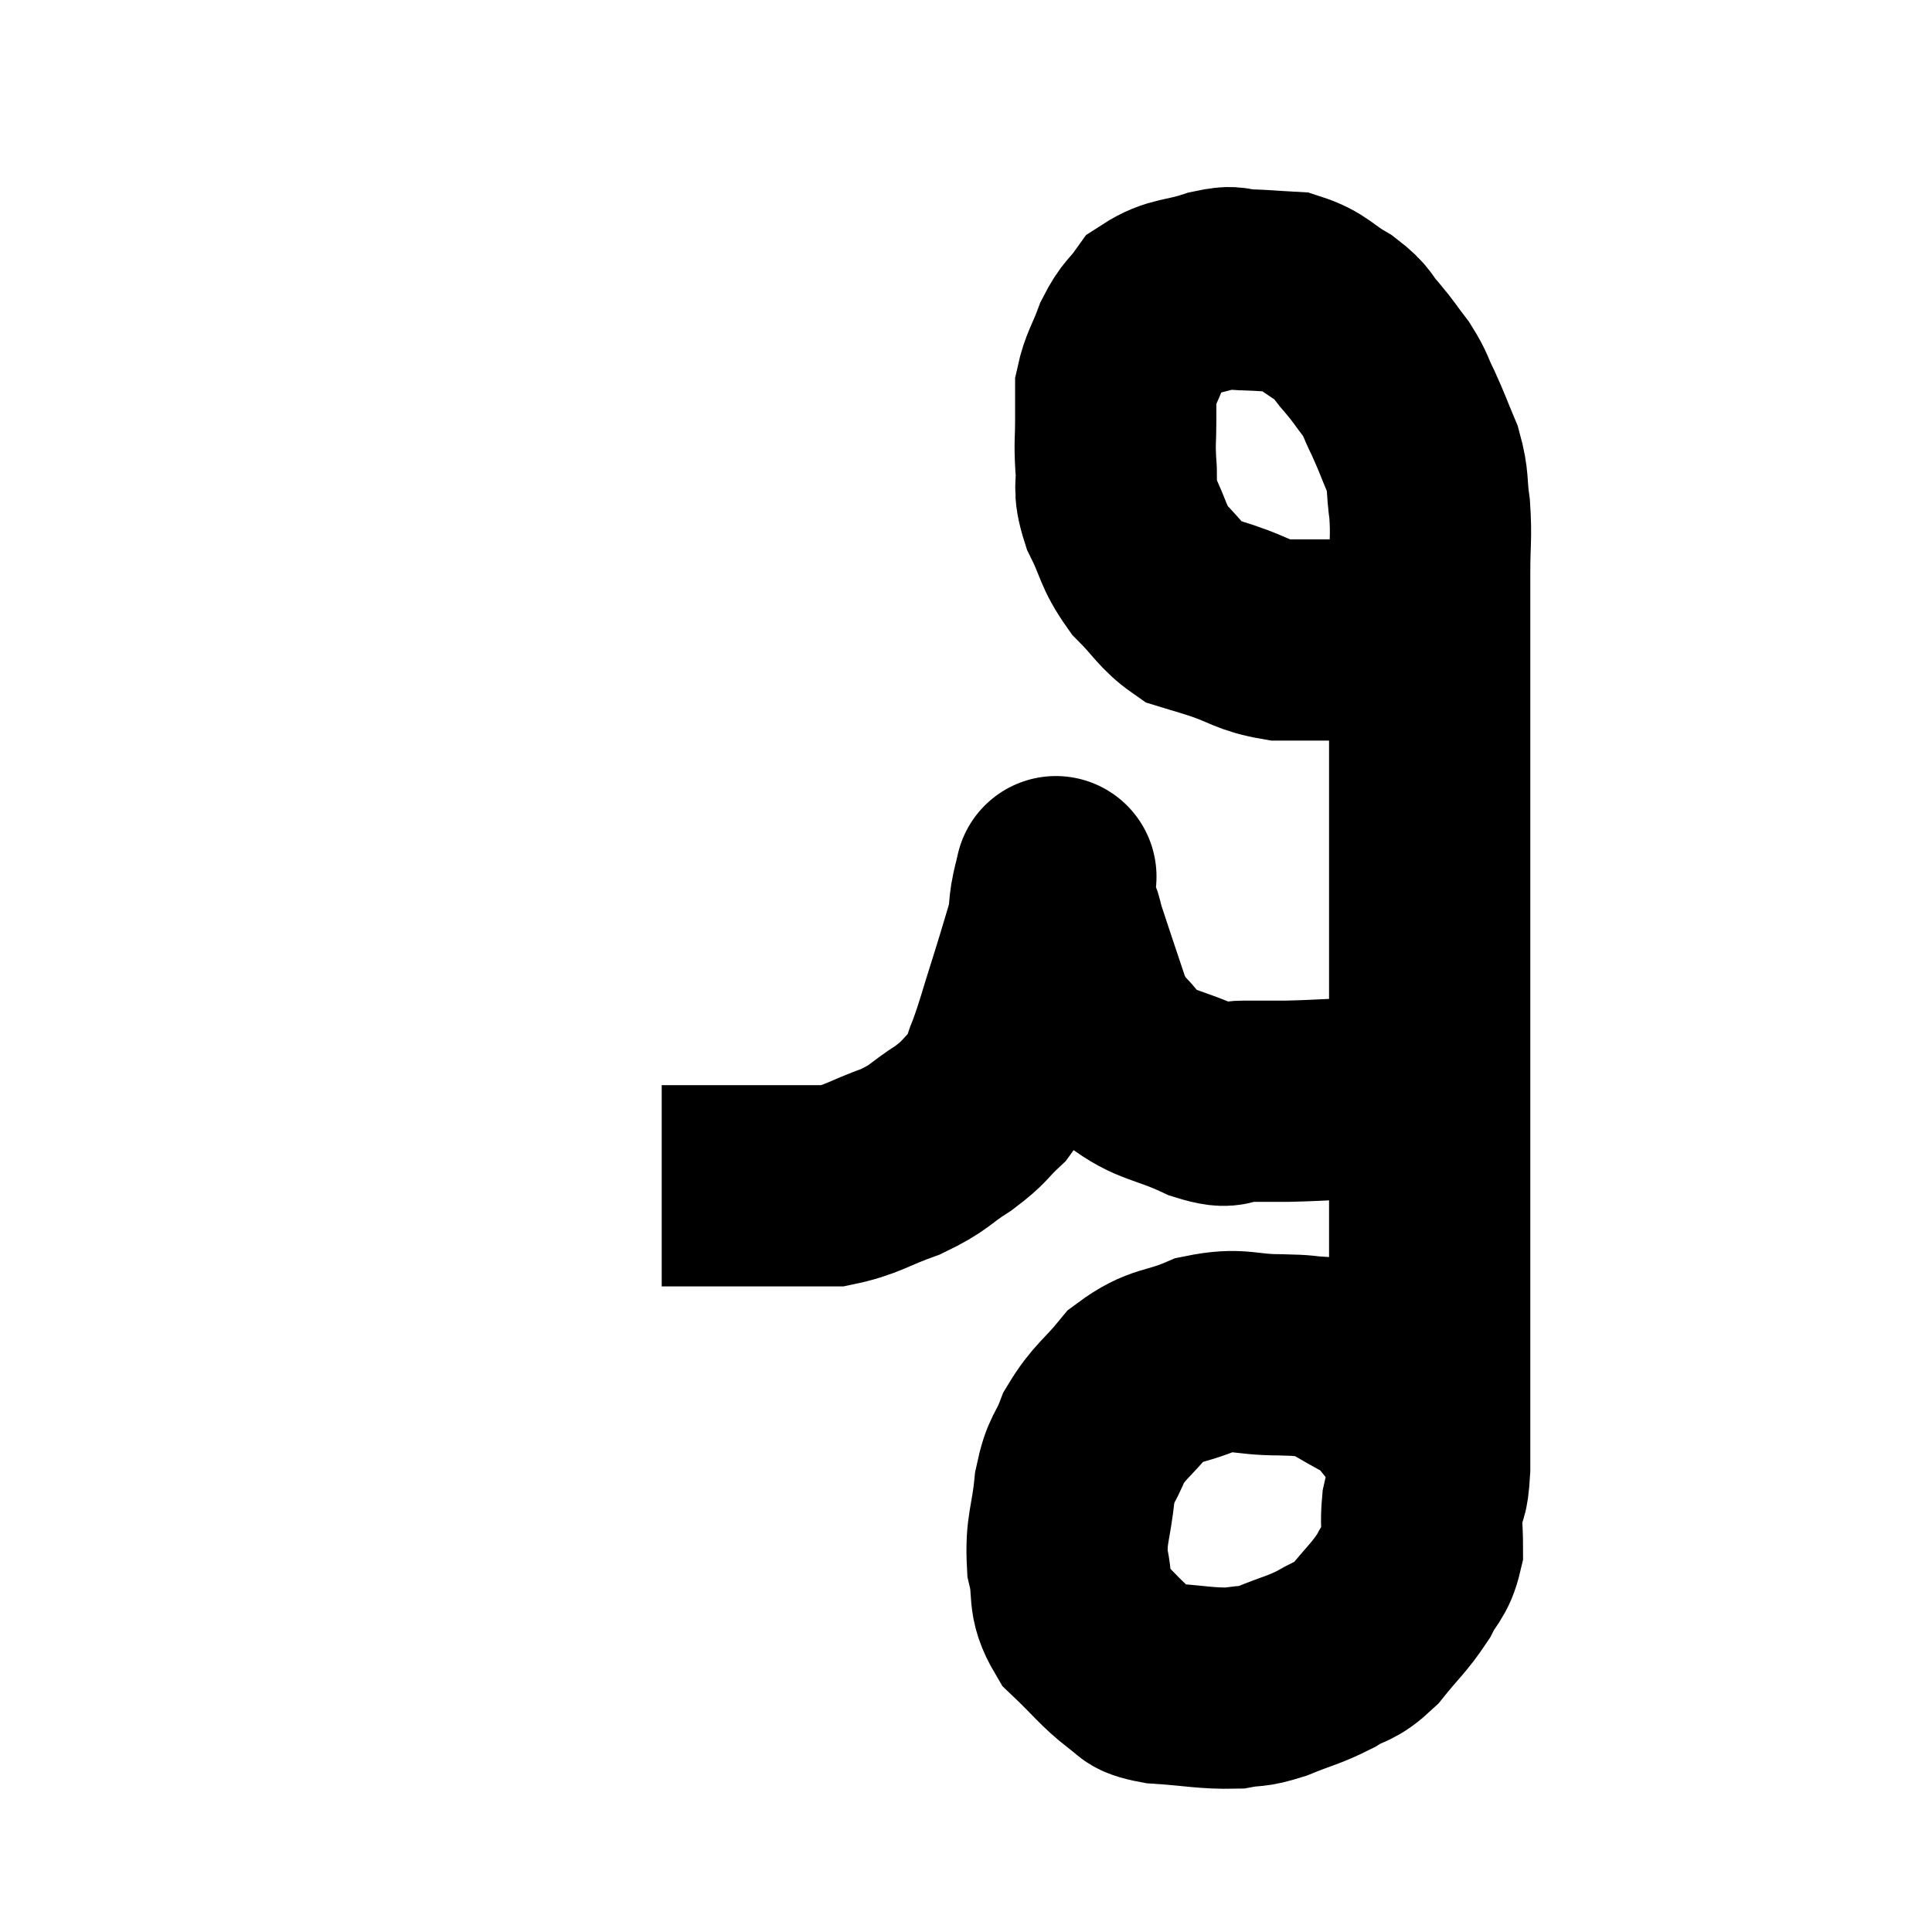 <svg width="48" height="48" viewBox="0 0 48 48" xmlns="http://www.w3.org/2000/svg"><path d="M 34.92 35.16 C 34.56 34.8, 34.74 34.8, 34.2 34.44 C 33.48 34.08, 33.36 33.915, 32.76 33.72 C 32.28 33.69, 32.505 33.675, 31.8 33.66 C 30.87 33.66, 30.825 33.48, 29.94 33.66 C 29.1 34.02, 28.95 33.87, 28.26 34.38 C 27.72 35.04, 27.57 35.055, 27.18 35.7 C 26.94 36.33, 26.865 36.18, 26.7 36.96 C 26.61 37.89, 26.475 37.98, 26.52 38.82 C 26.7 39.57, 26.49 39.66, 26.88 40.32 C 27.48 40.89, 27.6 41.085, 28.08 41.46 C 28.44 41.64, 28.155 41.7, 28.8 41.82 C 29.73 41.88, 29.955 41.955, 30.66 41.94 C 31.14 41.85, 31.05 41.94, 31.62 41.76 C 32.28 41.49, 32.37 41.505, 32.94 41.22 C 33.42 40.92, 33.42 41.07, 33.9 40.62 C 34.38 40.02, 34.5 39.96, 34.86 39.42 C 35.1 38.94, 35.22 38.97, 35.34 38.46 C 35.34 37.92, 35.295 37.875, 35.34 37.38 C 35.43 36.93, 35.475 37.245, 35.52 36.48 C 35.52 35.4, 35.52 35.28, 35.52 34.32 C 35.52 33.48, 35.52 33.6, 35.52 32.64 C 35.52 31.56, 35.52 31.65, 35.52 30.48 C 35.52 29.22, 35.52 29.865, 35.52 27.96 C 35.52 25.41, 35.52 25.125, 35.52 22.86 C 35.52 20.88, 35.52 20.625, 35.52 18.9 C 35.52 17.43, 35.52 17.13, 35.52 15.96 C 35.52 15.09, 35.52 15.045, 35.52 14.22 C 35.52 13.44, 35.565 13.365, 35.52 12.66 C 35.43 12.03, 35.505 12, 35.34 11.4 C 35.1 10.83, 35.085 10.755, 34.86 10.26 C 34.65 9.84, 34.695 9.825, 34.44 9.42 C 34.14 9.03, 34.155 9.015, 33.84 8.64 C 33.51 8.28, 33.63 8.265, 33.18 7.92 C 32.61 7.59, 32.595 7.44, 32.04 7.26 C 31.5 7.23, 31.425 7.215, 30.96 7.2 C 30.57 7.2, 30.735 7.08, 30.18 7.2 C 29.46 7.44, 29.25 7.35, 28.74 7.68 C 28.44 8.1, 28.395 8.025, 28.14 8.52 C 27.93 9.09, 27.825 9.18, 27.72 9.66 C 27.72 10.05, 27.72 9.975, 27.72 10.44 C 27.72 10.98, 27.69 10.95, 27.72 11.52 C 27.78 12.12, 27.63 12.06, 27.84 12.72 C 28.2 13.44, 28.125 13.545, 28.56 14.16 C 29.07 14.67, 29.13 14.865, 29.58 15.18 C 29.97 15.3, 29.805 15.24, 30.36 15.42 C 31.08 15.66, 31.095 15.78, 31.8 15.9 C 32.49 15.9, 32.73 15.9, 33.18 15.9 C 33.39 15.9, 33.375 15.945, 33.6 15.9 C 33.84 15.81, 33.81 15.84, 34.08 15.72 C 34.38 15.57, 34.365 15.6, 34.68 15.42 C 35.01 15.21, 35.085 15.15, 35.34 15 C 35.52 14.91, 35.61 14.865, 35.7 14.82 C 35.7 14.82, 35.7 14.82, 35.7 14.82 C 35.7 14.82, 35.7 14.82, 35.7 14.82 L 35.7 14.82" fill="none" stroke="black" stroke-width="5"></path><path d="M 35.58 27 C 35.28 27, 35.505 26.925, 34.98 27 C 34.23 27.15, 34.23 27.21, 33.48 27.3 C 32.73 27.33, 32.625 27.345, 31.98 27.36 C 31.44 27.36, 31.41 27.36, 30.9 27.36 C 30.42 27.36, 30.66 27.585, 29.94 27.36 C 28.98 26.91, 28.725 27, 28.02 26.46 C 27.57 25.83, 27.51 26.01, 27.12 25.2 C 26.79 24.21, 26.655 23.82, 26.46 23.22 C 26.4 23.01, 26.4 22.95, 26.34 22.8 C 26.28 22.71, 26.25 22.785, 26.22 22.62 C 26.22 22.38, 26.22 22.335, 26.22 22.14 C 26.22 21.99, 26.22 21.915, 26.22 21.84 C 26.22 21.84, 26.22 21.84, 26.22 21.84 C 26.22 21.84, 26.22 21.84, 26.22 21.84 C 26.22 21.84, 26.25 21.705, 26.22 21.84 C 26.16 22.11, 26.16 22.05, 26.1 22.38 C 26.04 22.77, 26.115 22.62, 25.98 23.16 C 25.77 23.85, 25.8 23.775, 25.56 24.54 C 25.29 25.38, 25.26 25.56, 25.02 26.22 C 24.81 26.7, 24.93 26.73, 24.6 27.18 C 24.15 27.6, 24.255 27.6, 23.7 28.02 C 23.04 28.44, 23.13 28.5, 22.38 28.86 C 21.54 29.16, 21.42 29.31, 20.7 29.46 C 20.1 29.46, 20.025 29.46, 19.5 29.46 C 19.05 29.46, 19.05 29.46, 18.6 29.46 C 18.15 29.46, 18.075 29.46, 17.7 29.46 C 17.4 29.46, 17.34 29.46, 17.1 29.46 C 16.92 29.46, 16.83 29.46, 16.74 29.46 C 16.74 29.46, 16.815 29.46, 16.74 29.46 L 16.44 29.46" fill="none" stroke="black" stroke-width="5"></path></svg>